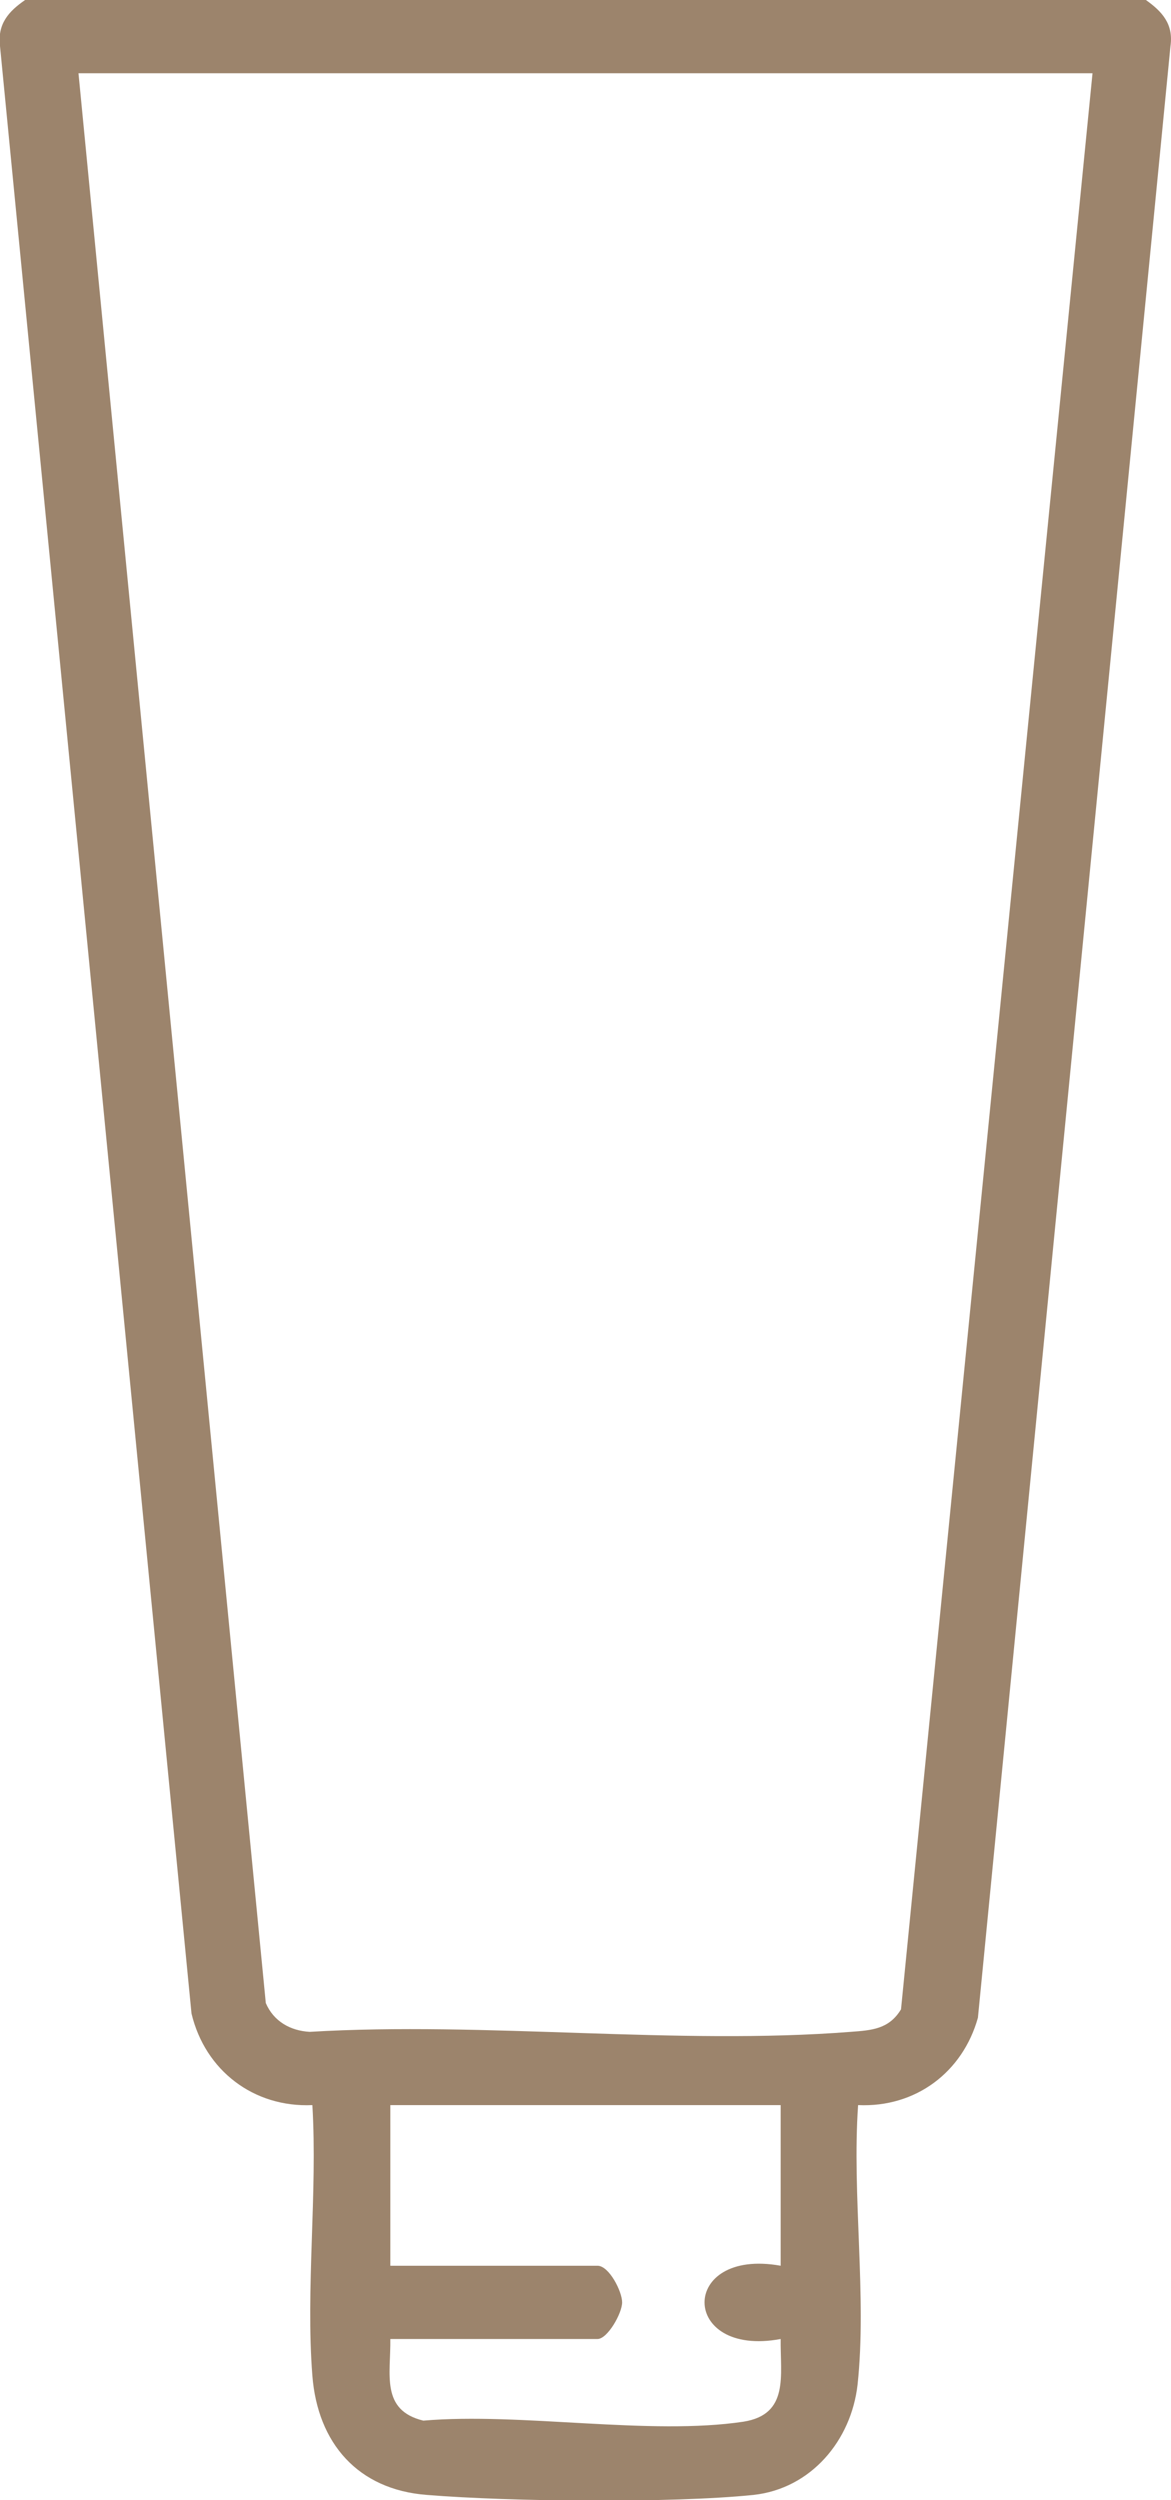 <?xml version="1.0" encoding="UTF-8"?>
<svg id="Layer_2" data-name="Layer 2" xmlns="http://www.w3.org/2000/svg" viewBox="0 0 22.38 47.78">
  <defs>
    <style>
      .cls-1 {
        fill: #603913;
        opacity: .62;
      }
    </style>
  </defs>
  <g id="Layer_12" data-name="Layer 12">
    <path class="cls-1" d="M21.9,0c.31.22.53.46.47.88l-3.68,37.68c-.29,1.04-1.19,1.72-2.29,1.67-.12,1.71.17,3.66-.01,5.34-.12,1.07-.89,1.99-1.99,2.11-1.57.16-4.64.13-6.24,0-1.32-.1-2.09-.99-2.19-2.28-.13-1.66.1-3.49,0-5.17-1.12.05-2.05-.66-2.31-1.75L0,.88C-.05.46.16.22.48,0h21.42ZM20.88,1.4H1.5l3.58,36.88c.15.35.47.53.84.55,3.36-.2,7.02.26,10.34,0,.4-.03.73-.05.96-.43L20.88,1.4ZM14.91,40.23h-7.45v3.07h3.96c.22,0,.47.49.47.7s-.28.7-.47.7h-3.96c.01.67-.19,1.36.63,1.56,1.86-.16,4.33.29,6.12.02.88-.14.7-.89.71-1.58-1.93.36-1.95-1.75,0-1.4v-3.07Z"/>
  </g>
</svg>